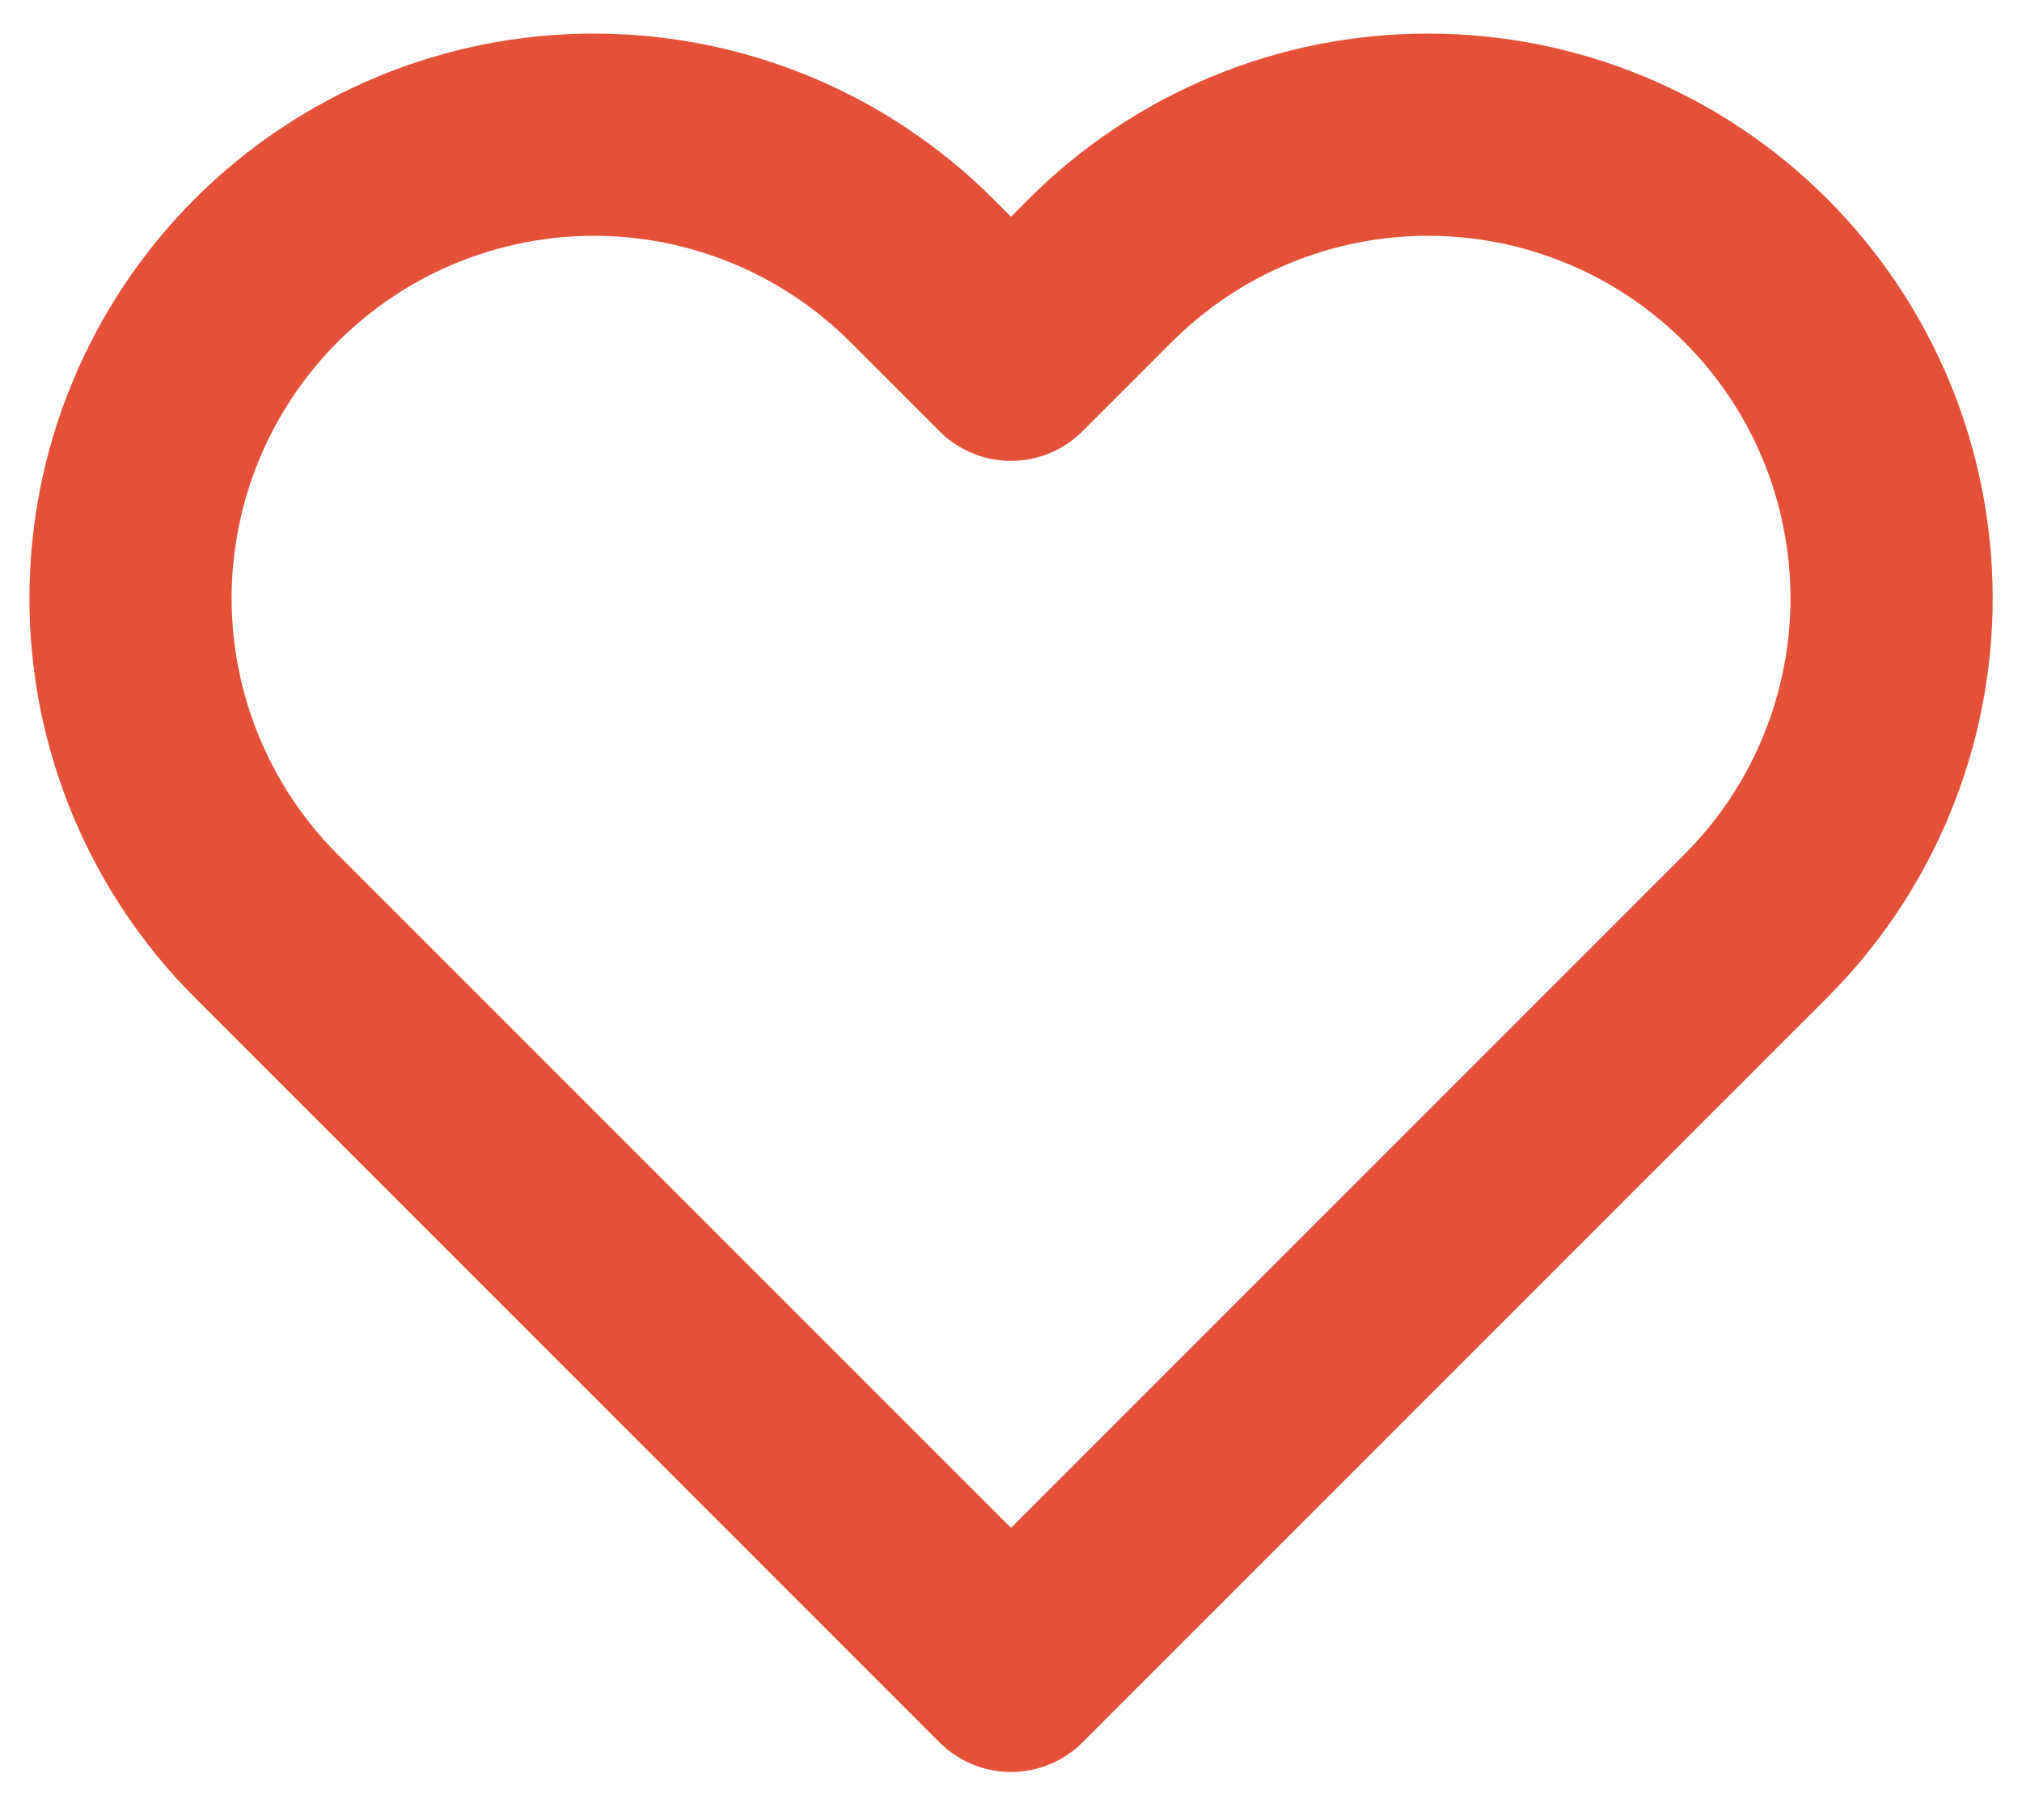 <svg width="20" height="18" viewBox="0 0 20 18" fill="none" xmlns="http://www.w3.org/2000/svg">
<path d="M17.367 2.675C16.941 2.249 16.436 1.911 15.88 1.681C15.323 1.45 14.727 1.332 14.125 1.332C13.523 1.332 12.927 1.45 12.37 1.681C11.814 1.911 11.309 2.249 10.883 2.675L10 3.558L9.117 2.675C8.257 1.815 7.091 1.332 5.875 1.332C4.659 1.332 3.493 1.815 2.633 2.675C1.774 3.535 1.291 4.701 1.291 5.917C1.291 7.133 1.774 8.299 2.633 9.158L3.517 10.042L10 16.525L16.483 10.042L17.367 9.158C17.793 8.733 18.13 8.227 18.361 7.671C18.591 7.115 18.71 6.519 18.71 5.917C18.71 5.315 18.591 4.718 18.361 4.162C18.13 3.606 17.793 3.101 17.367 2.675V2.675Z" stroke="#E55039" stroke-width="2" stroke-linecap="round" stroke-linejoin="round"/>
</svg>
